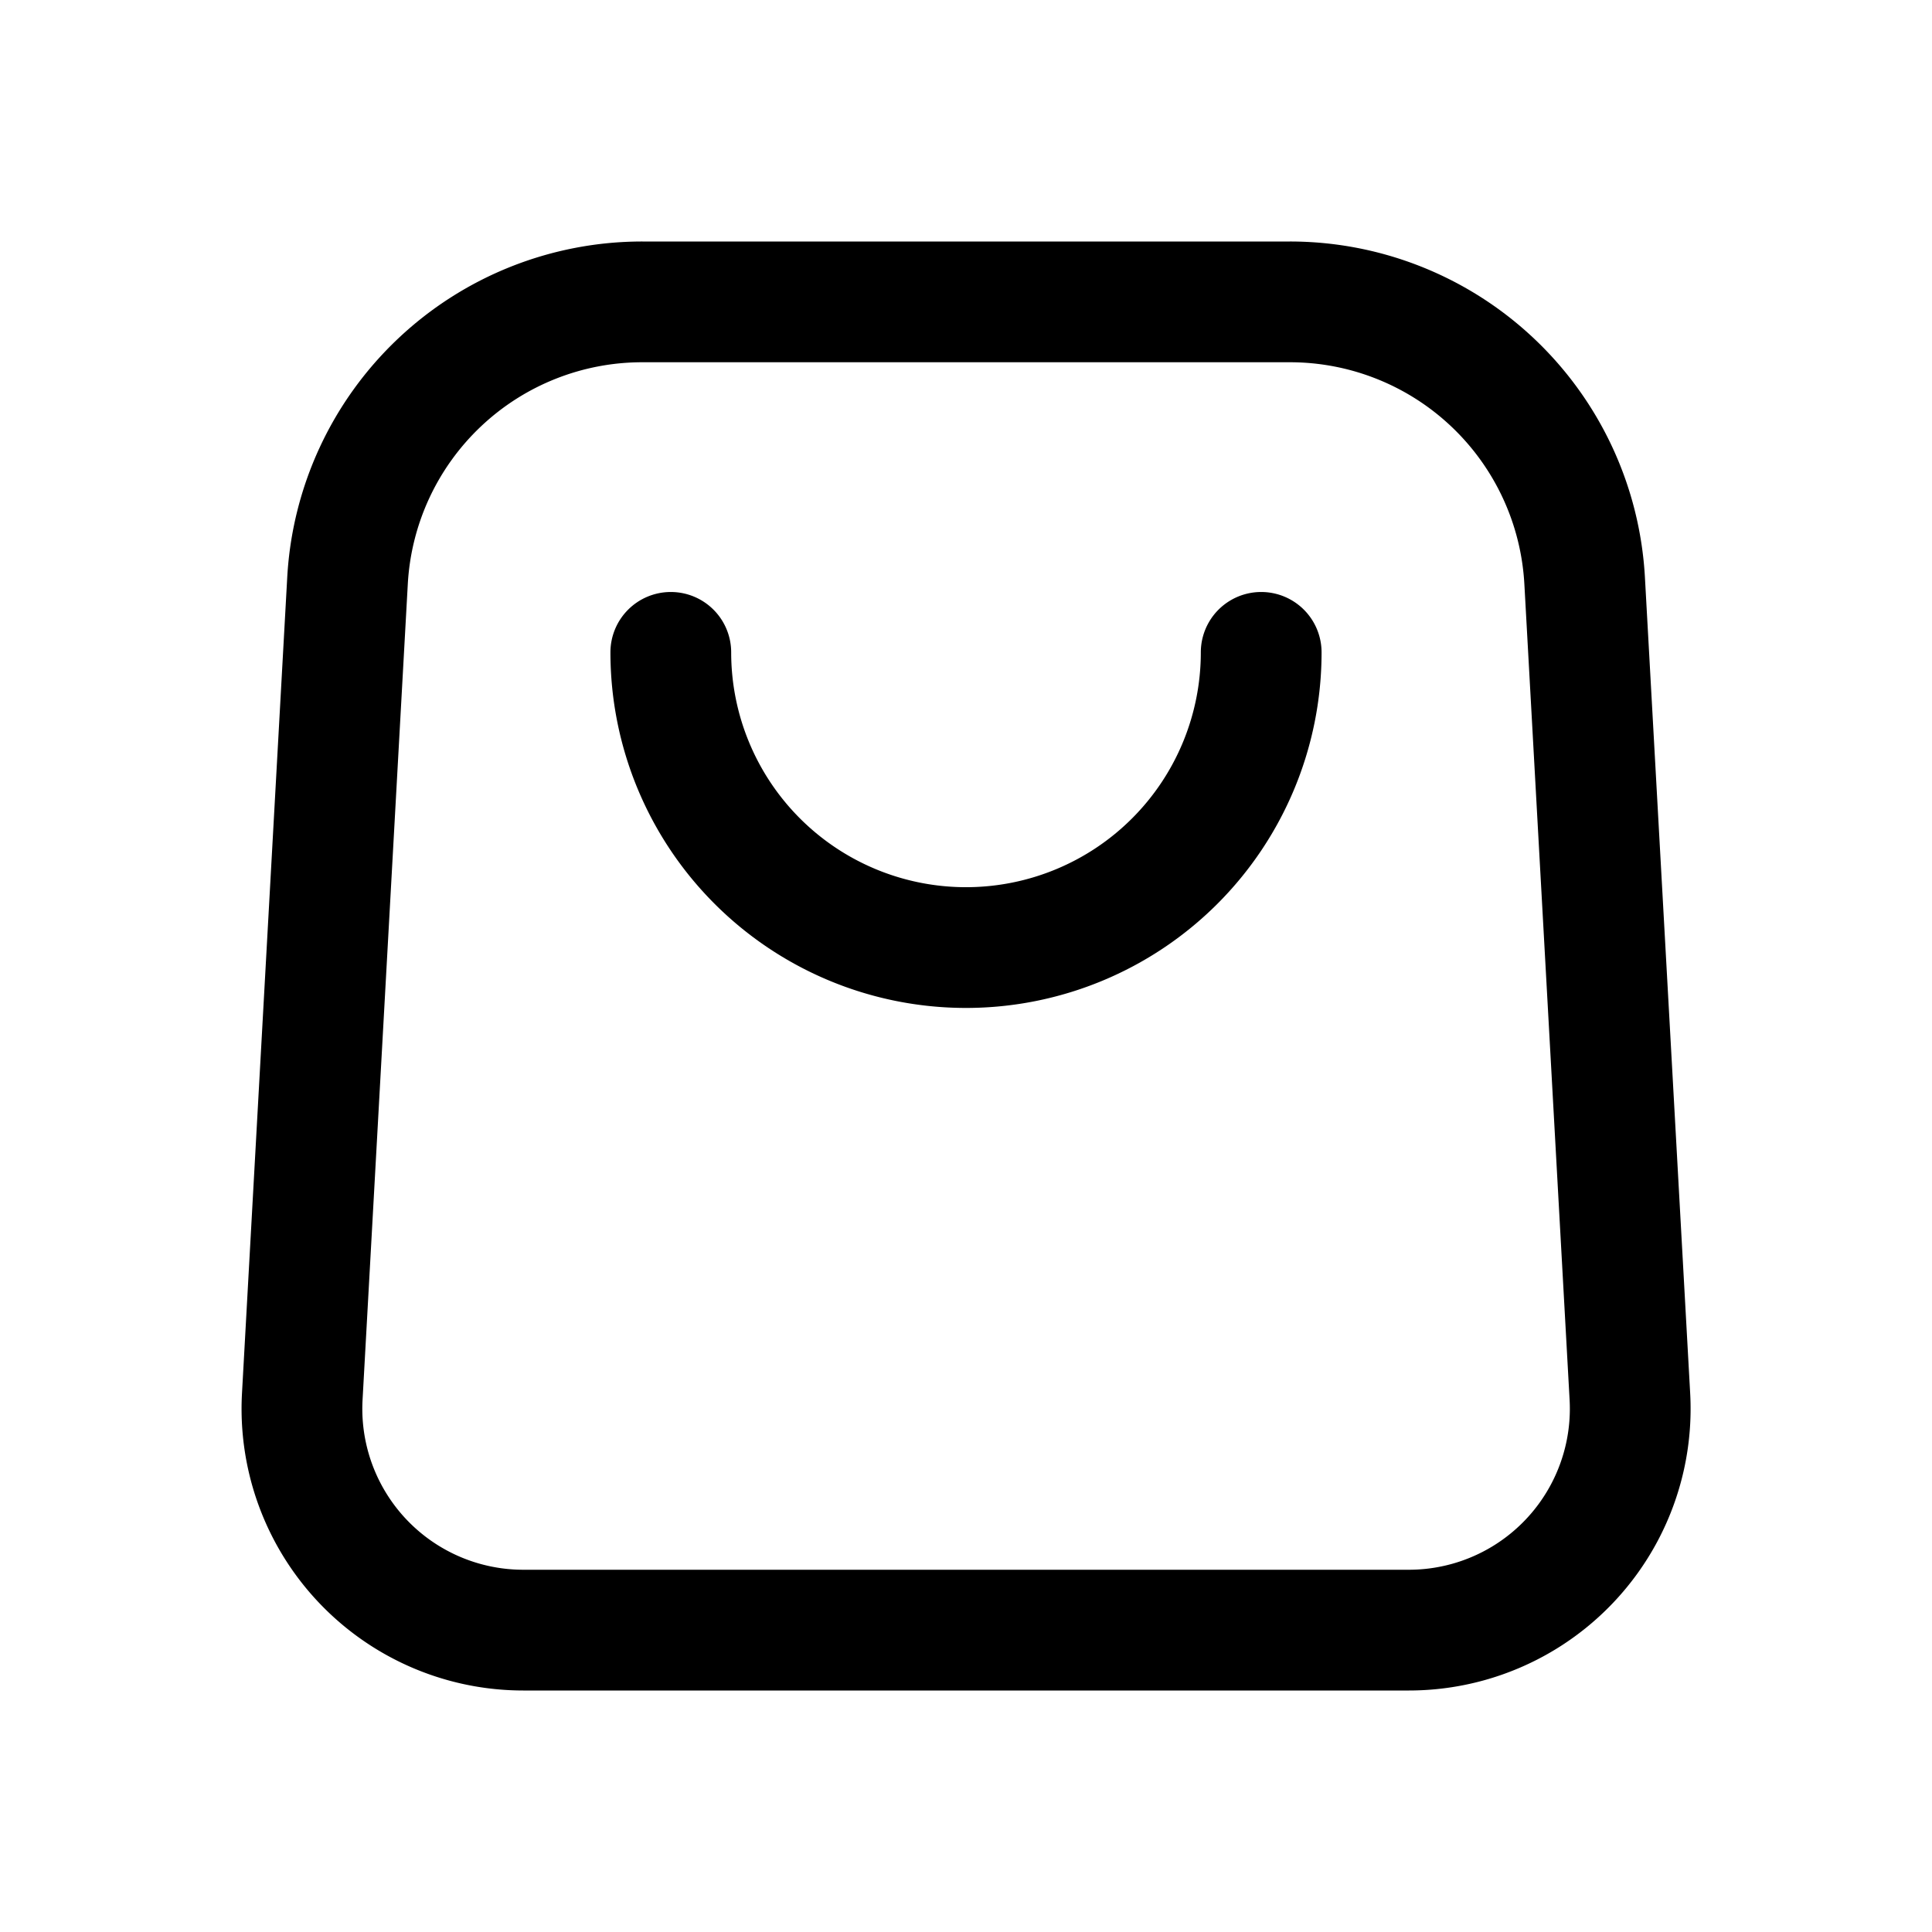 <svg width="24" height="24" viewBox="0 0 24 24" fill="none" xmlns="http://www.w3.org/2000/svg"><path d="M17.5 20.25h-11a2.75 2.75 0 0 1-2.745-2.902l.562-10.135A3.667 3.667 0 0 1 7.98 3.75h8.043a3.667 3.667 0 0 1 3.662 3.463l.562 10.134A2.75 2.75 0 0 1 17.5 20.25" stroke="currentColor" stroke-width="1.5" stroke-linecap="round" stroke-linejoin="round"/><path fill-rule="evenodd" clip-rule="evenodd" d="M8.333 7.354a.75.75 0 0 1 .75.75 2.917 2.917 0 0 0 5.834 0 .75.75 0 0 1 1.5 0 4.417 4.417 0 1 1-8.834 0 .75.75 0 0 1 .75-.75" fill="currentColor"/></svg>
